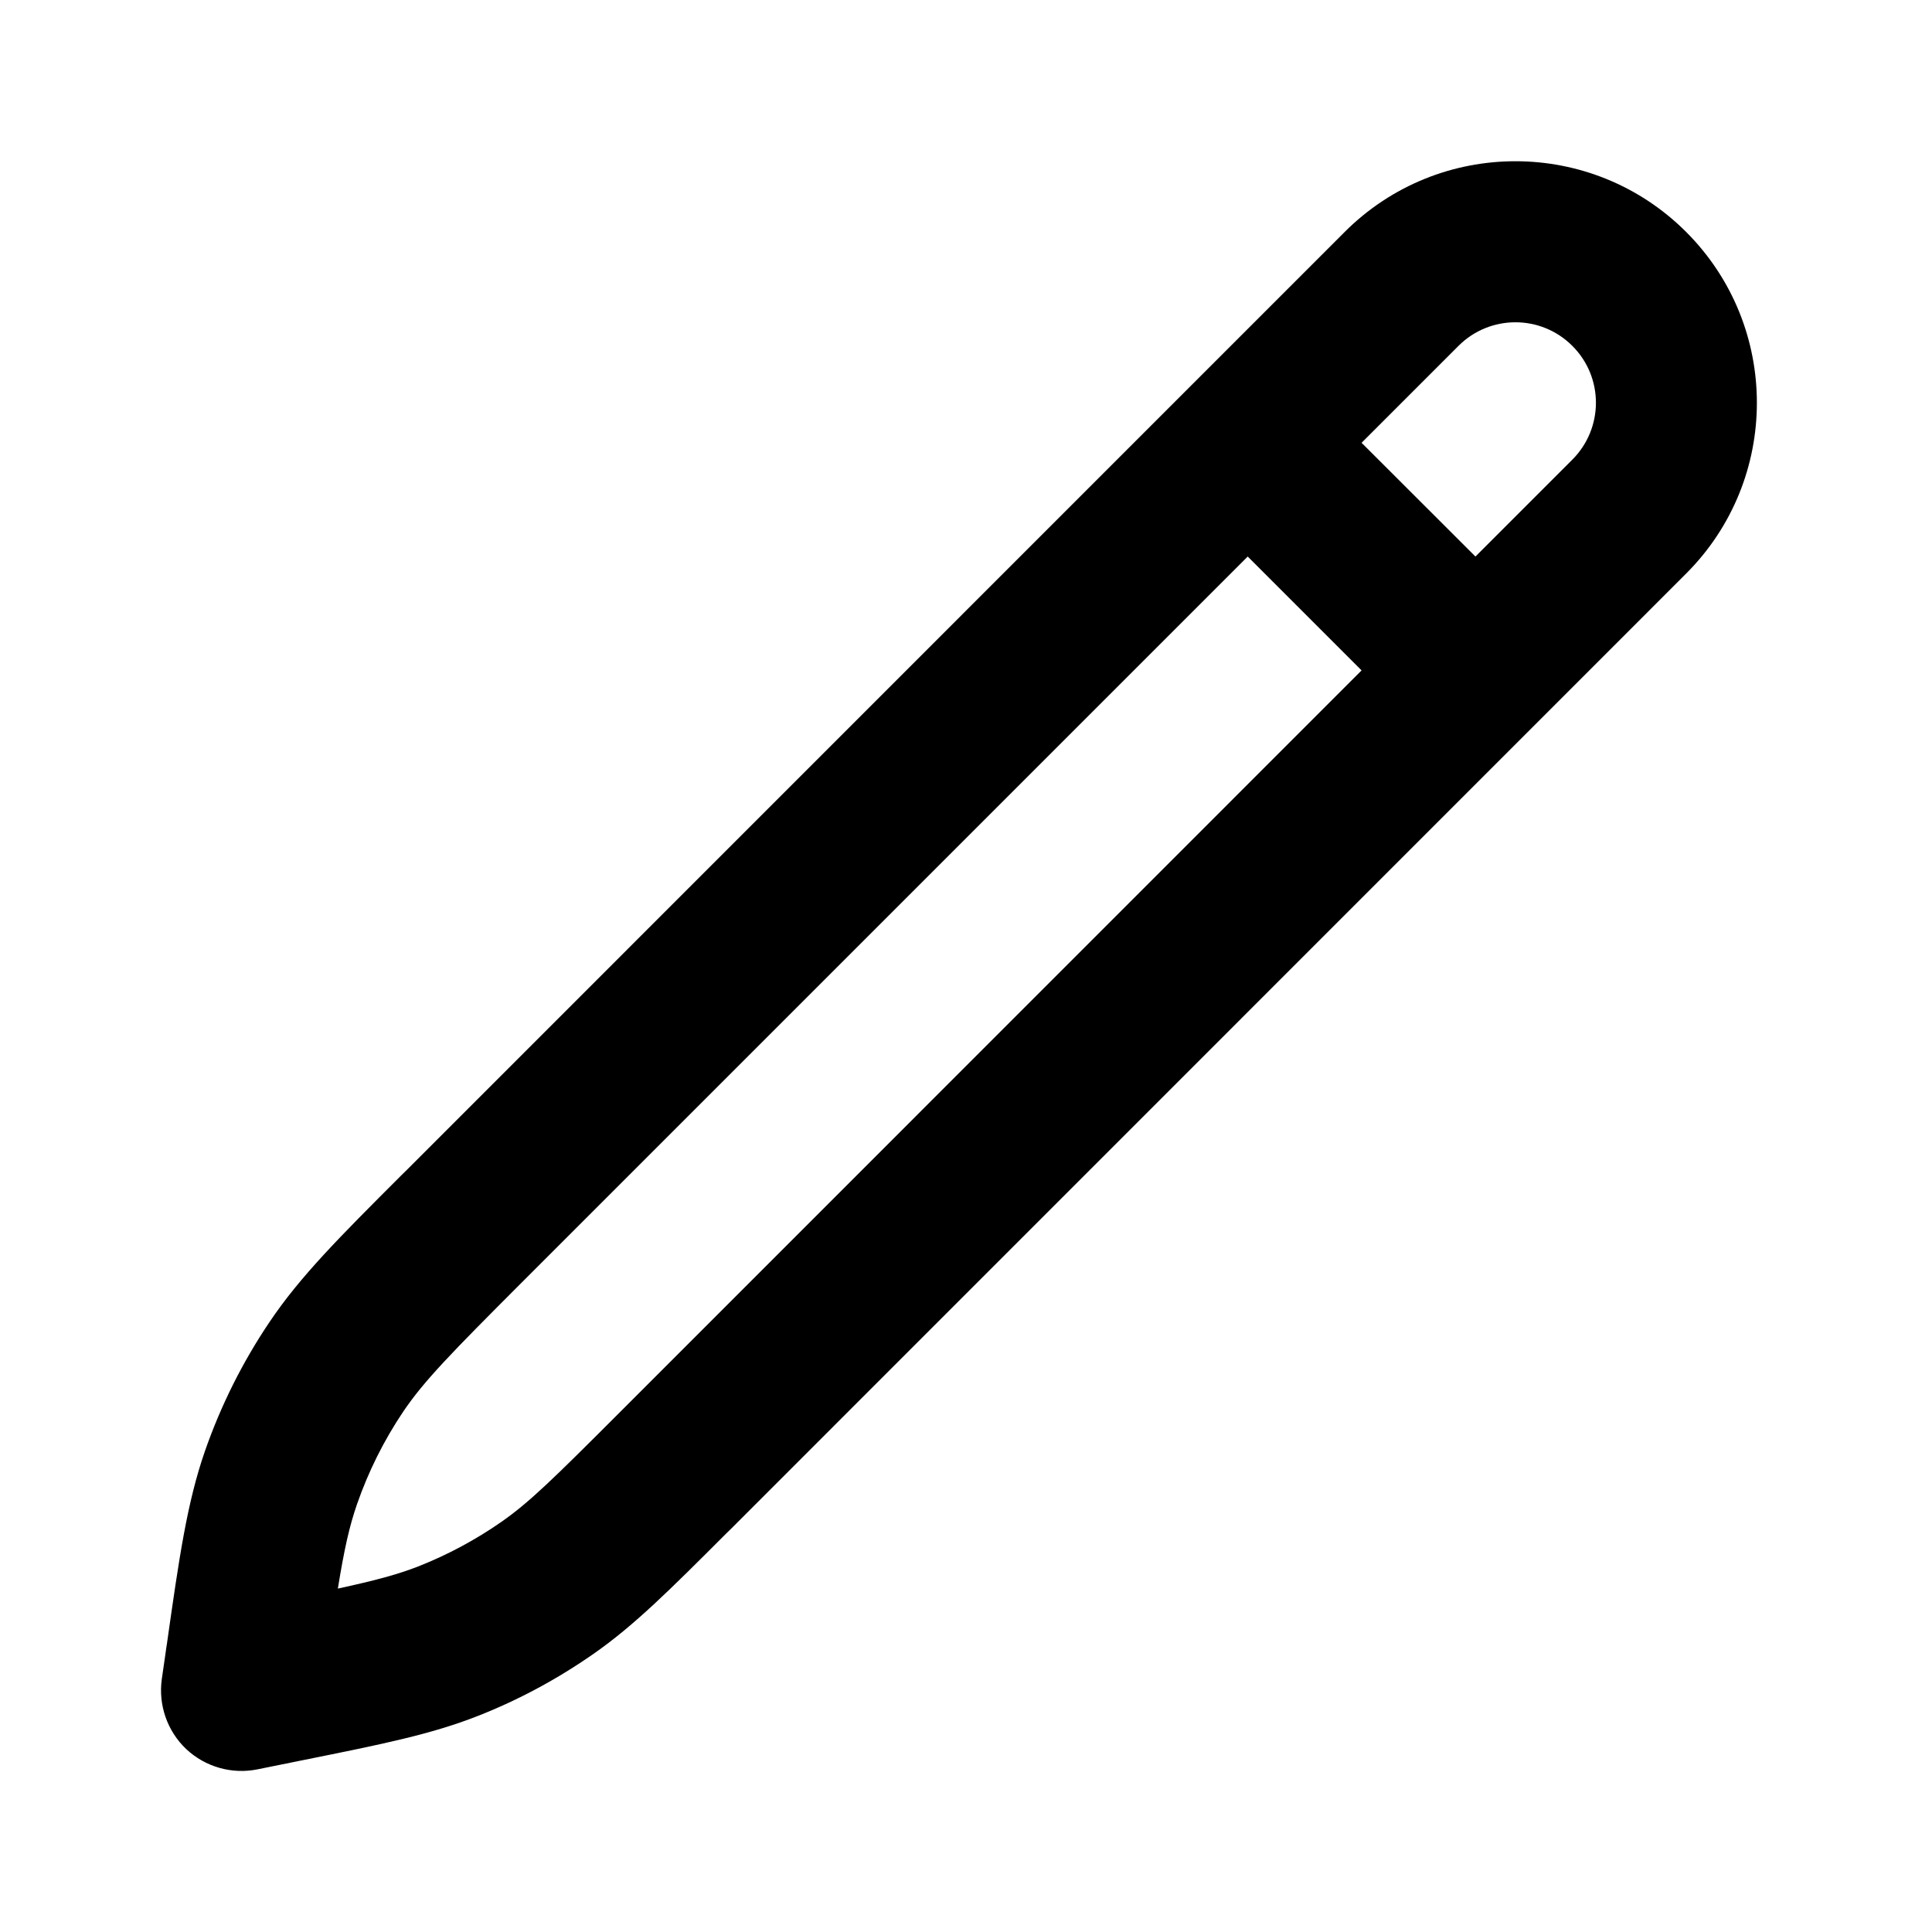 <svg width="100%" height="100%" viewBox="0 0 16 16" fill="none" xmlns="http://www.w3.org/2000/svg">
<path fill-rule="evenodd" clip-rule="evenodd" d="M13.021 2.864C12.761 2.604 12.339 2.604 12.079 2.864L11.276 3.667L12.219 4.609L13.021 3.807C13.282 3.546 13.282 3.124 13.021 2.864ZM13.964 4.75C14.745 3.969 14.745 2.702 13.964 1.921C13.183 1.14 11.917 1.14 11.136 1.921L9.862 3.195L3.371 9.687C3.354 9.703 3.338 9.719 3.322 9.735C2.809 10.248 2.486 10.571 2.233 10.947C2.009 11.279 1.829 11.639 1.697 12.018C1.549 12.445 1.484 12.897 1.382 13.616C1.378 13.638 1.375 13.661 1.372 13.684L1.34 13.905C1.31 14.12 1.385 14.336 1.542 14.485C1.7 14.633 1.92 14.696 2.132 14.653L2.518 14.575C3.164 14.445 3.57 14.363 3.954 14.212C4.294 14.079 4.616 13.905 4.916 13.696C5.254 13.46 5.547 13.167 6.012 12.702C6.027 12.687 6.042 12.672 6.057 12.658L13.964 4.75ZM11.276 5.552L10.333 4.609L4.313 10.629C3.736 11.207 3.511 11.436 3.339 11.691C3.179 11.929 3.051 12.186 2.957 12.456C2.893 12.64 2.85 12.834 2.798 13.156C3.111 13.088 3.293 13.039 3.465 12.972C3.708 12.876 3.939 12.752 4.153 12.603C4.383 12.443 4.59 12.239 5.114 11.715L11.276 5.552Z" fill="currentColor"/>
</svg>

